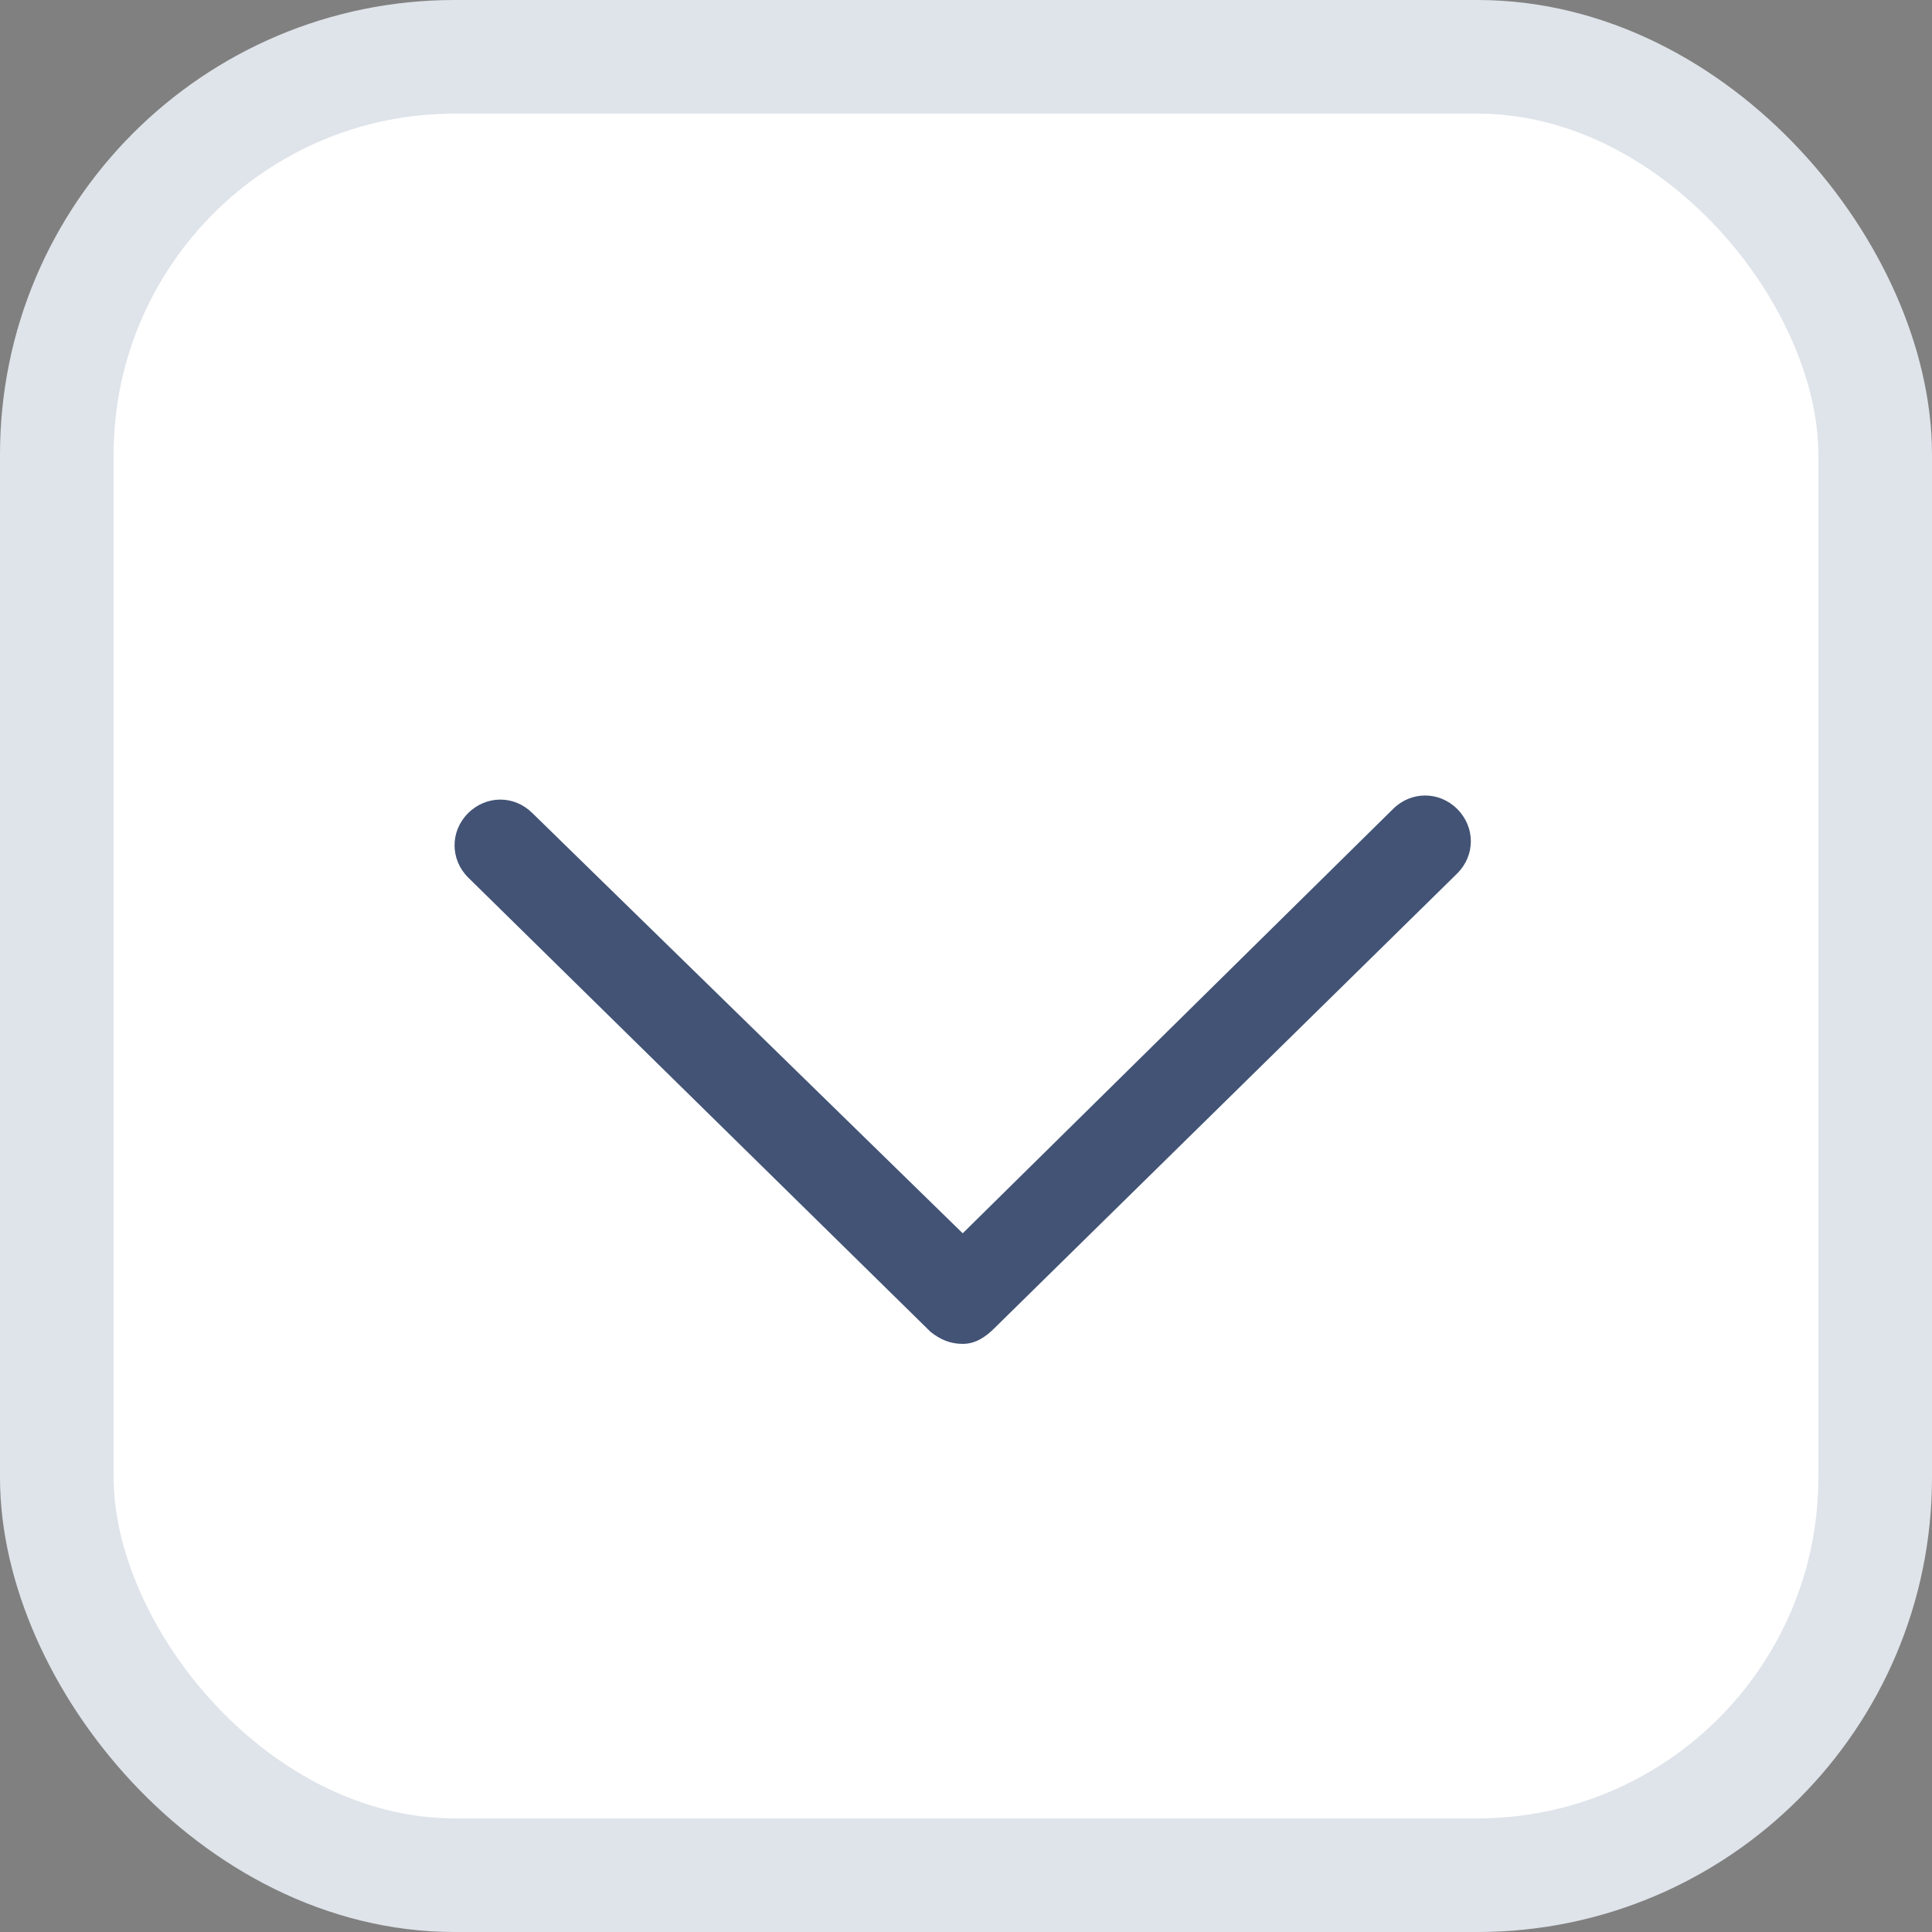 <svg width="17" height="17" viewBox="0 0 17 17" fill="none" xmlns="http://www.w3.org/2000/svg">
<rect x="0" y="0" width="17" height="17" fill="#808080" stroke="none"/>
<g id="Group 1000004188">
<rect id="Rectangle 4549" x="0.5" y="0.5" width="16" height="16" rx="3.5" fill="white" stroke="#DFE4EA"/>
<g id="Group">
<path id="Vector" d="M8.471 11.825C8.365 11.825 8.277 11.79 8.188 11.719L4.119 7.721C3.96 7.562 3.96 7.314 4.119 7.155C4.279 6.996 4.526 6.996 4.685 7.155L8.471 10.852L12.257 7.119C12.416 6.96 12.664 6.96 12.823 7.119C12.982 7.279 12.982 7.526 12.823 7.685L8.754 11.683C8.666 11.772 8.577 11.825 8.471 11.825Z" fill="#425375"/>
</g>
</g>
</svg>
